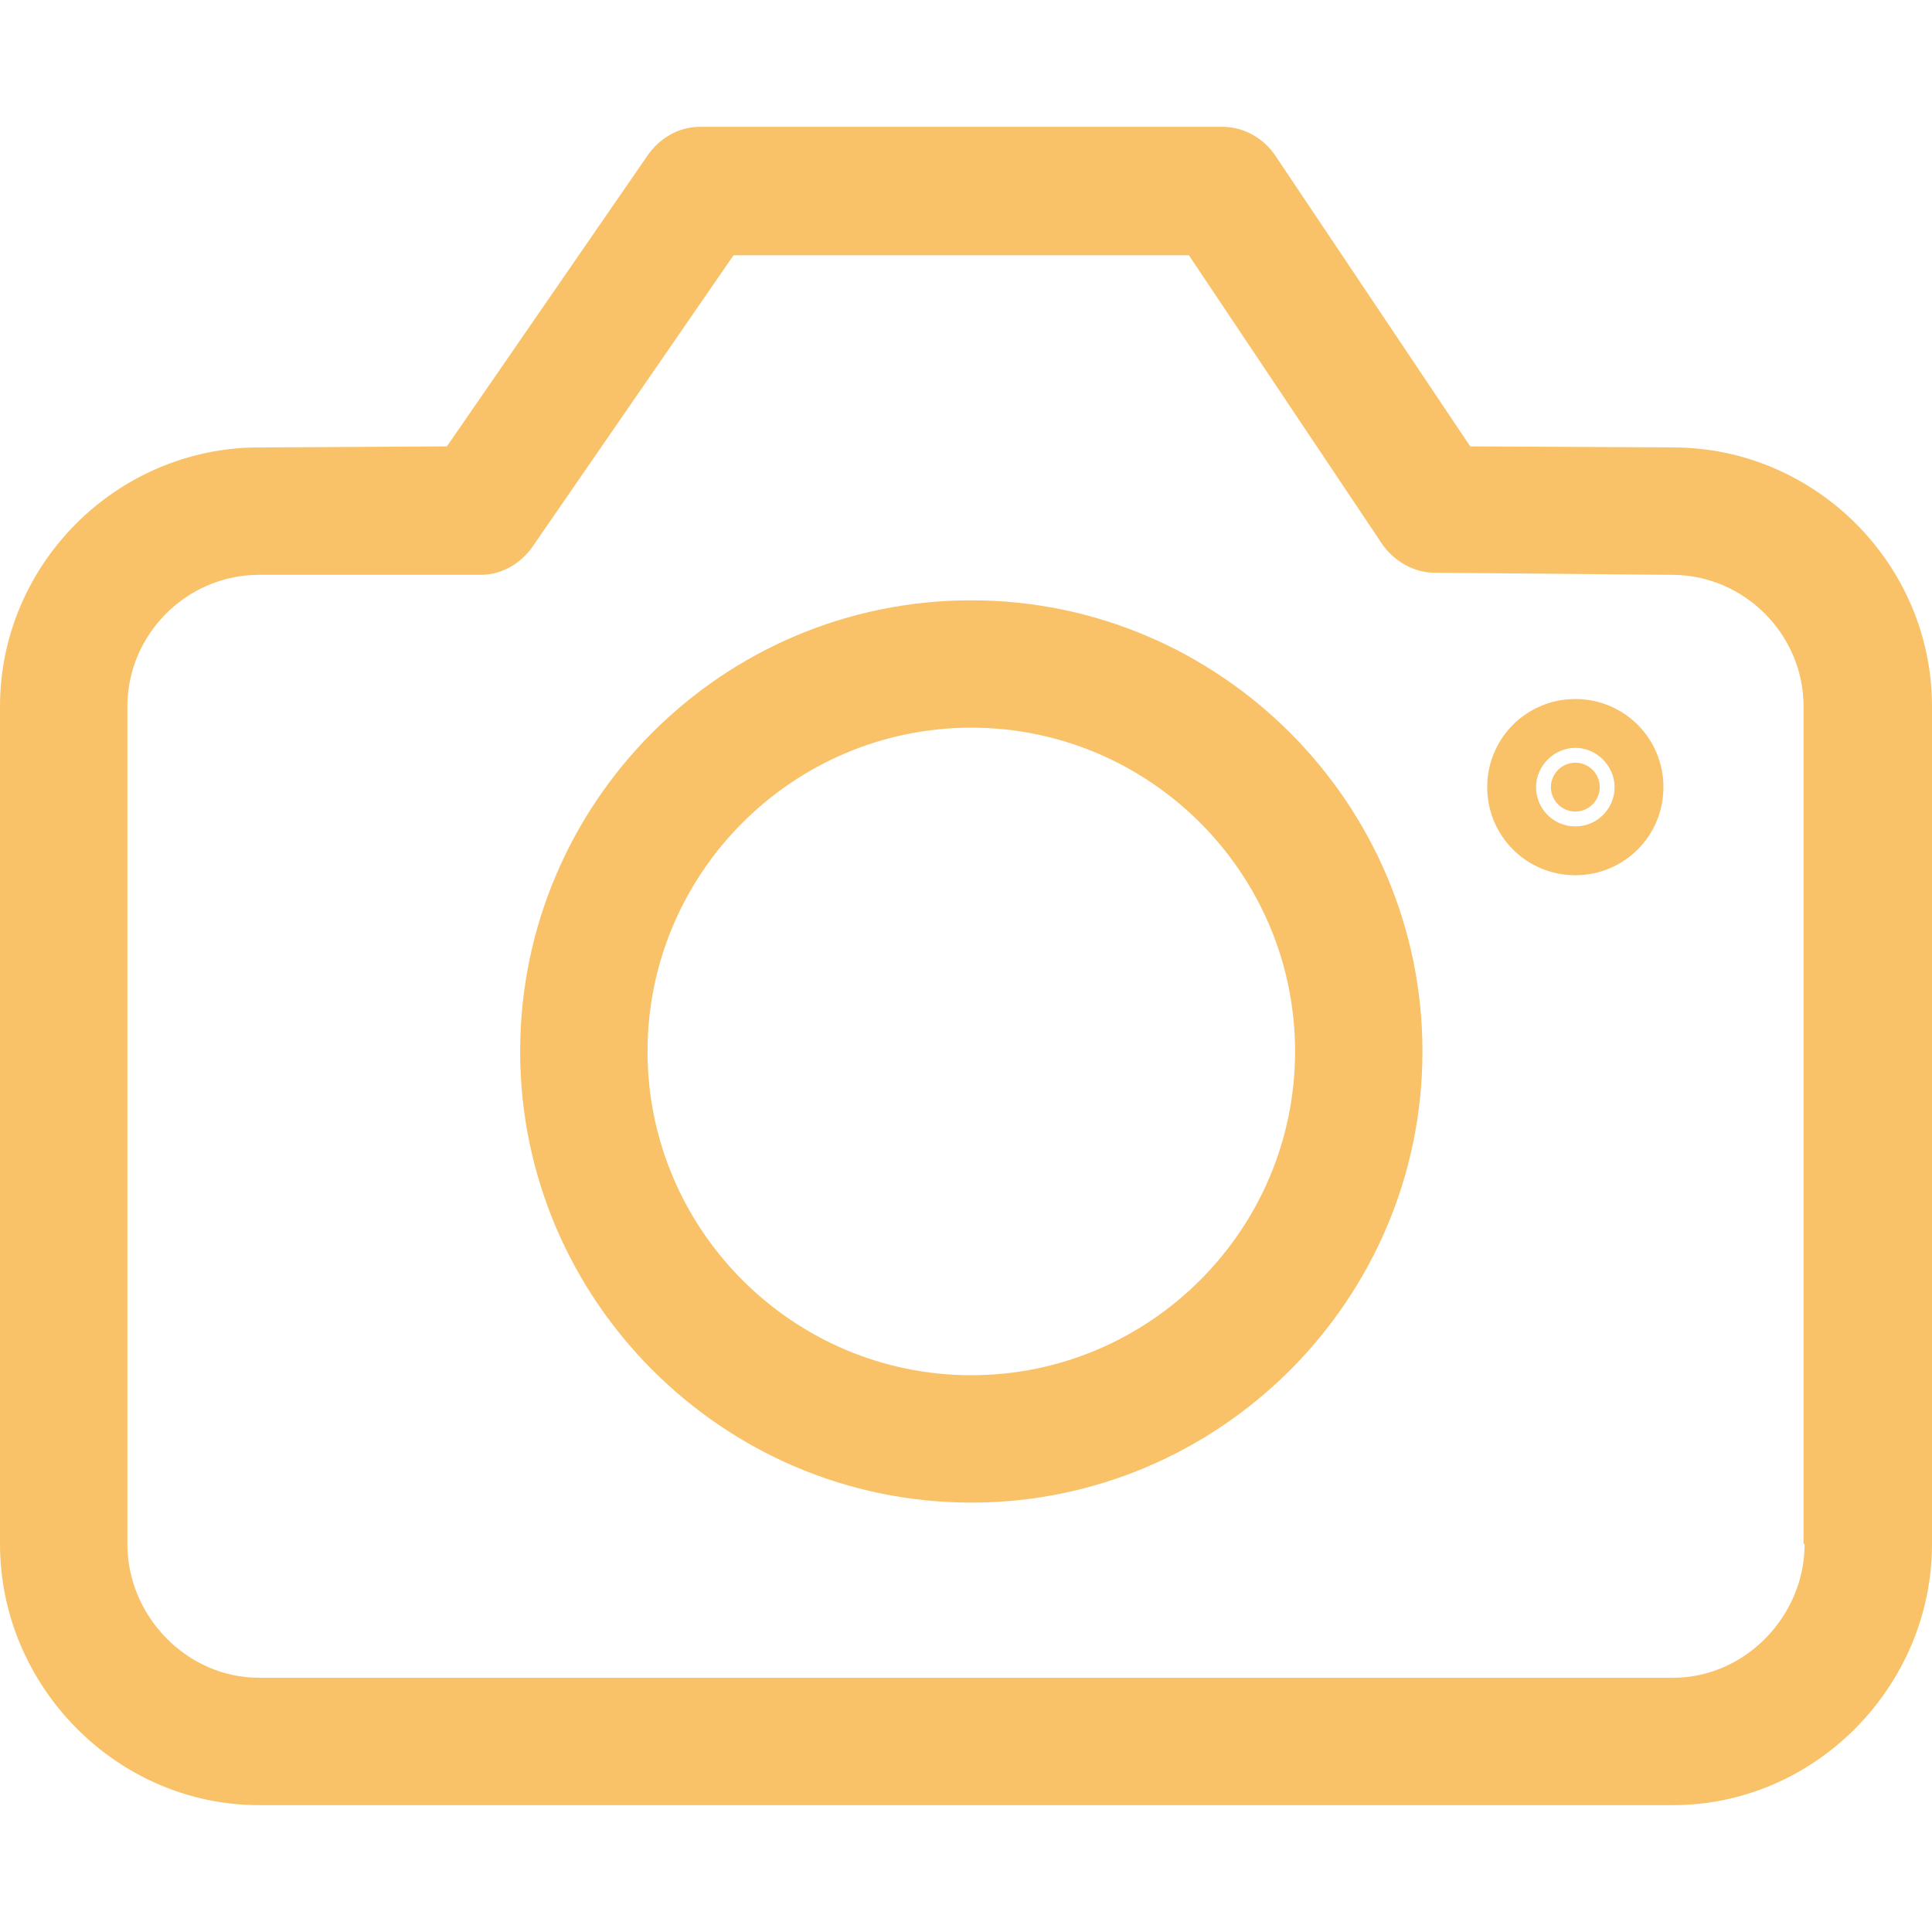 <?xml version="1.0" encoding="UTF-8"?> <svg xmlns="http://www.w3.org/2000/svg" xmlns:xlink="http://www.w3.org/1999/xlink" fill="#f9c268" x="0px" y="0px" viewBox="0 0 515.667 515.667" style="enable-background:new 0 0 515.667 515.667;" xml:space="preserve"> <g> <g> <path d="M446.533,119.425l-54.117-0.283l-51.85-77.35c-3.117-4.817-8.5-7.933-14.167-7.933H186.717 c-5.667,0-10.767,3.117-13.883,7.65l-53.55,77.633l-50.15,0.283C31.167,119.425,0,150.592,0,188.558v223.55 c0,37.967,31.167,69.7,69.133,69.7h377.4c37.967,0,69.133-31.733,69.133-69.7v-223.55 C515.667,150.592,484.5,119.425,446.533,119.425z M481.667,412.108c0,19.267-15.867,35.7-35.133,35.7h-377.4 c-19.267,0-35.133-16.433-35.133-35.7v-223.55c0-19.267,15.867-35.133,35.133-35.133h59.217c5.667,0,10.767-3.117,13.883-7.65 l53.55-77.633h121.55l51.567,77.067c3.117,4.533,8.5,7.65,13.883,7.65l63.467,0.567c19.267,0,35.133,15.867,35.133,35.133v223.55 H481.667z"></path> <path d="M259.25,160.225c-66.583,0-120.417,54.117-120.417,120.417S192.95,401.058,259.25,401.058s120.417-54.117,120.417-120.417 S325.55,160.225,259.25,160.225z M259.25,367.058c-47.6,0-86.417-38.817-86.417-86.417s38.817-86.417,86.417-86.417 s86.417,38.817,86.417,86.417S306.85,367.058,259.25,367.058z"></path> <circle cx="420.467" cy="210.092" r="6.517"></circle> <path d="M420.467,186.575c-13.033,0-23.517,10.483-23.517,23.517s10.483,23.517,23.517,23.517s23.517-10.483,23.517-23.517 S433.5,186.575,420.467,186.575z M420.467,220.575c-5.95,0-10.483-4.817-10.483-10.483s4.817-10.483,10.483-10.483 c5.667,0,10.483,4.817,10.483,10.483S426.417,220.575,420.467,220.575z"></path> </g> </g> </svg> 